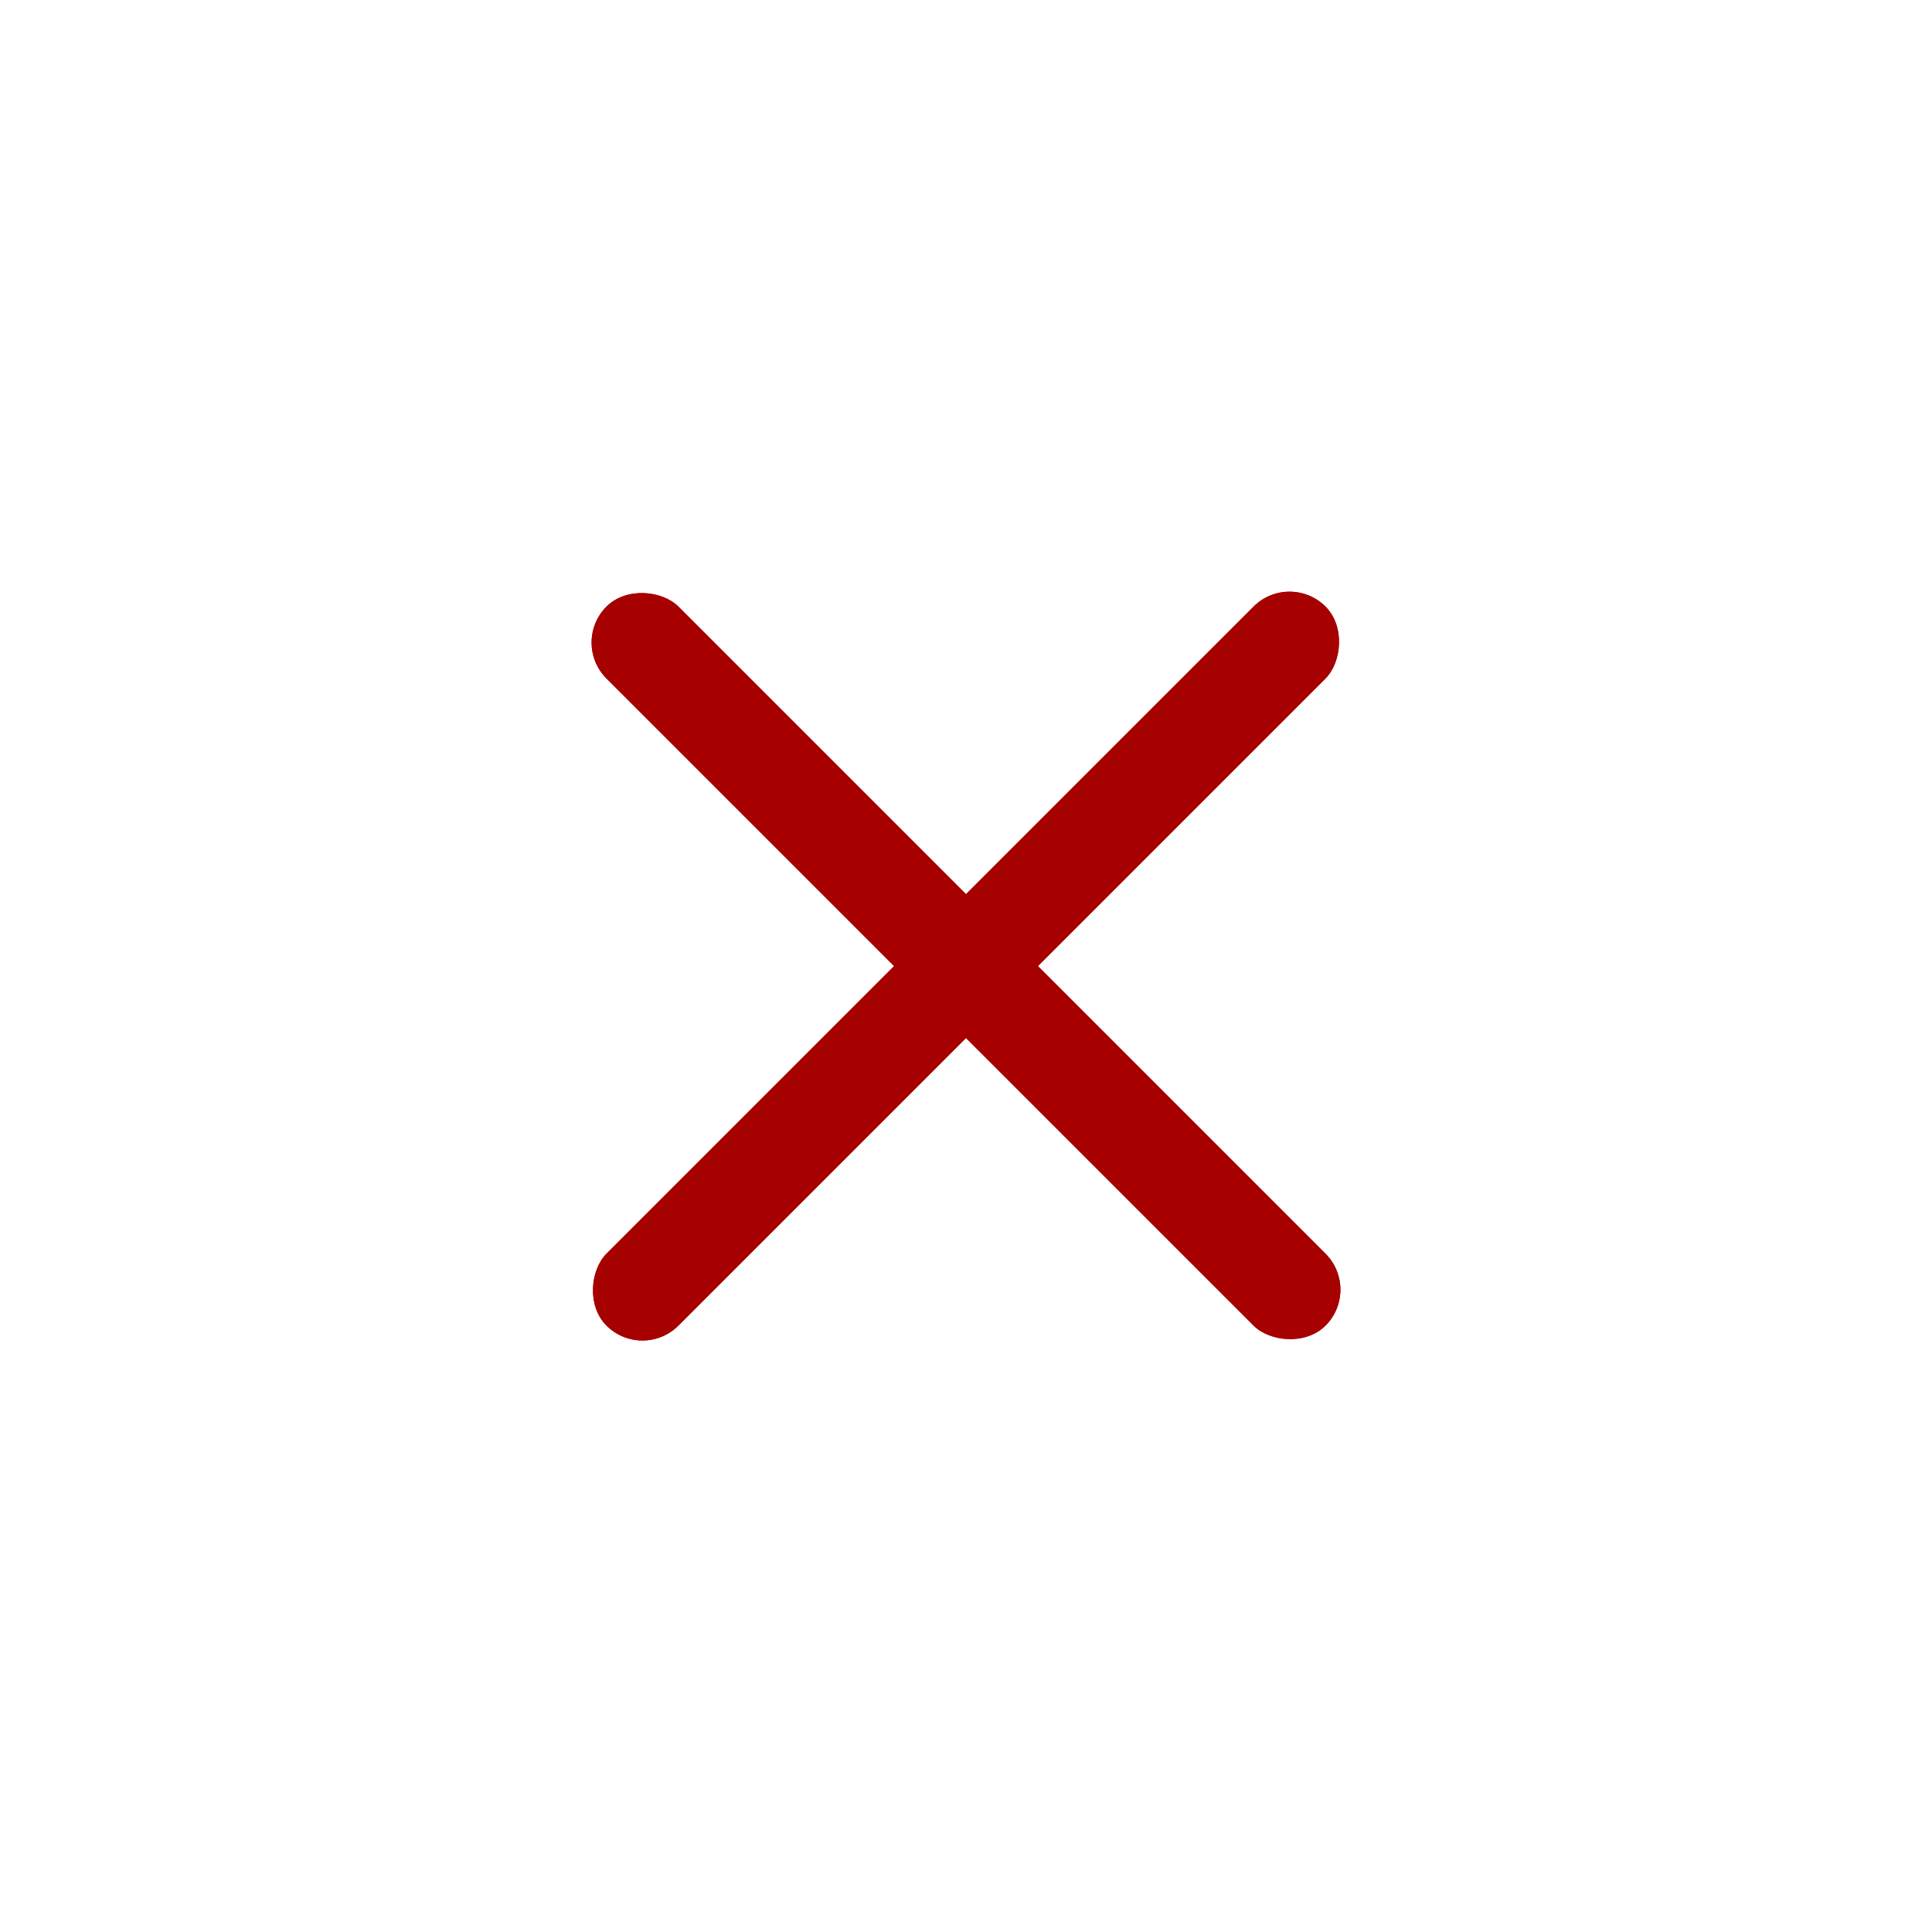 <svg width="19" height="19" viewBox="0 0 19 19" fill="none" xmlns="http://www.w3.org/2000/svg">
<rect x="6.318" y="13.39" width="1" height="10" rx="0.5" transform="rotate(-135 6.318 13.39)" fill="#A60000"/>
<rect x="6.318" y="13.39" width="1" height="10" rx="0.5" transform="rotate(-135 6.318 13.39)" fill="#A60000"/>
<rect x="5.611" y="6.319" width="1" height="10" rx="0.5" transform="rotate(-45 5.611 6.319)" fill="#A60000"/>
<rect x="5.611" y="6.319" width="1" height="10" rx="0.5" transform="rotate(-45 5.611 6.319)" fill="#A60000"/>
</svg>
